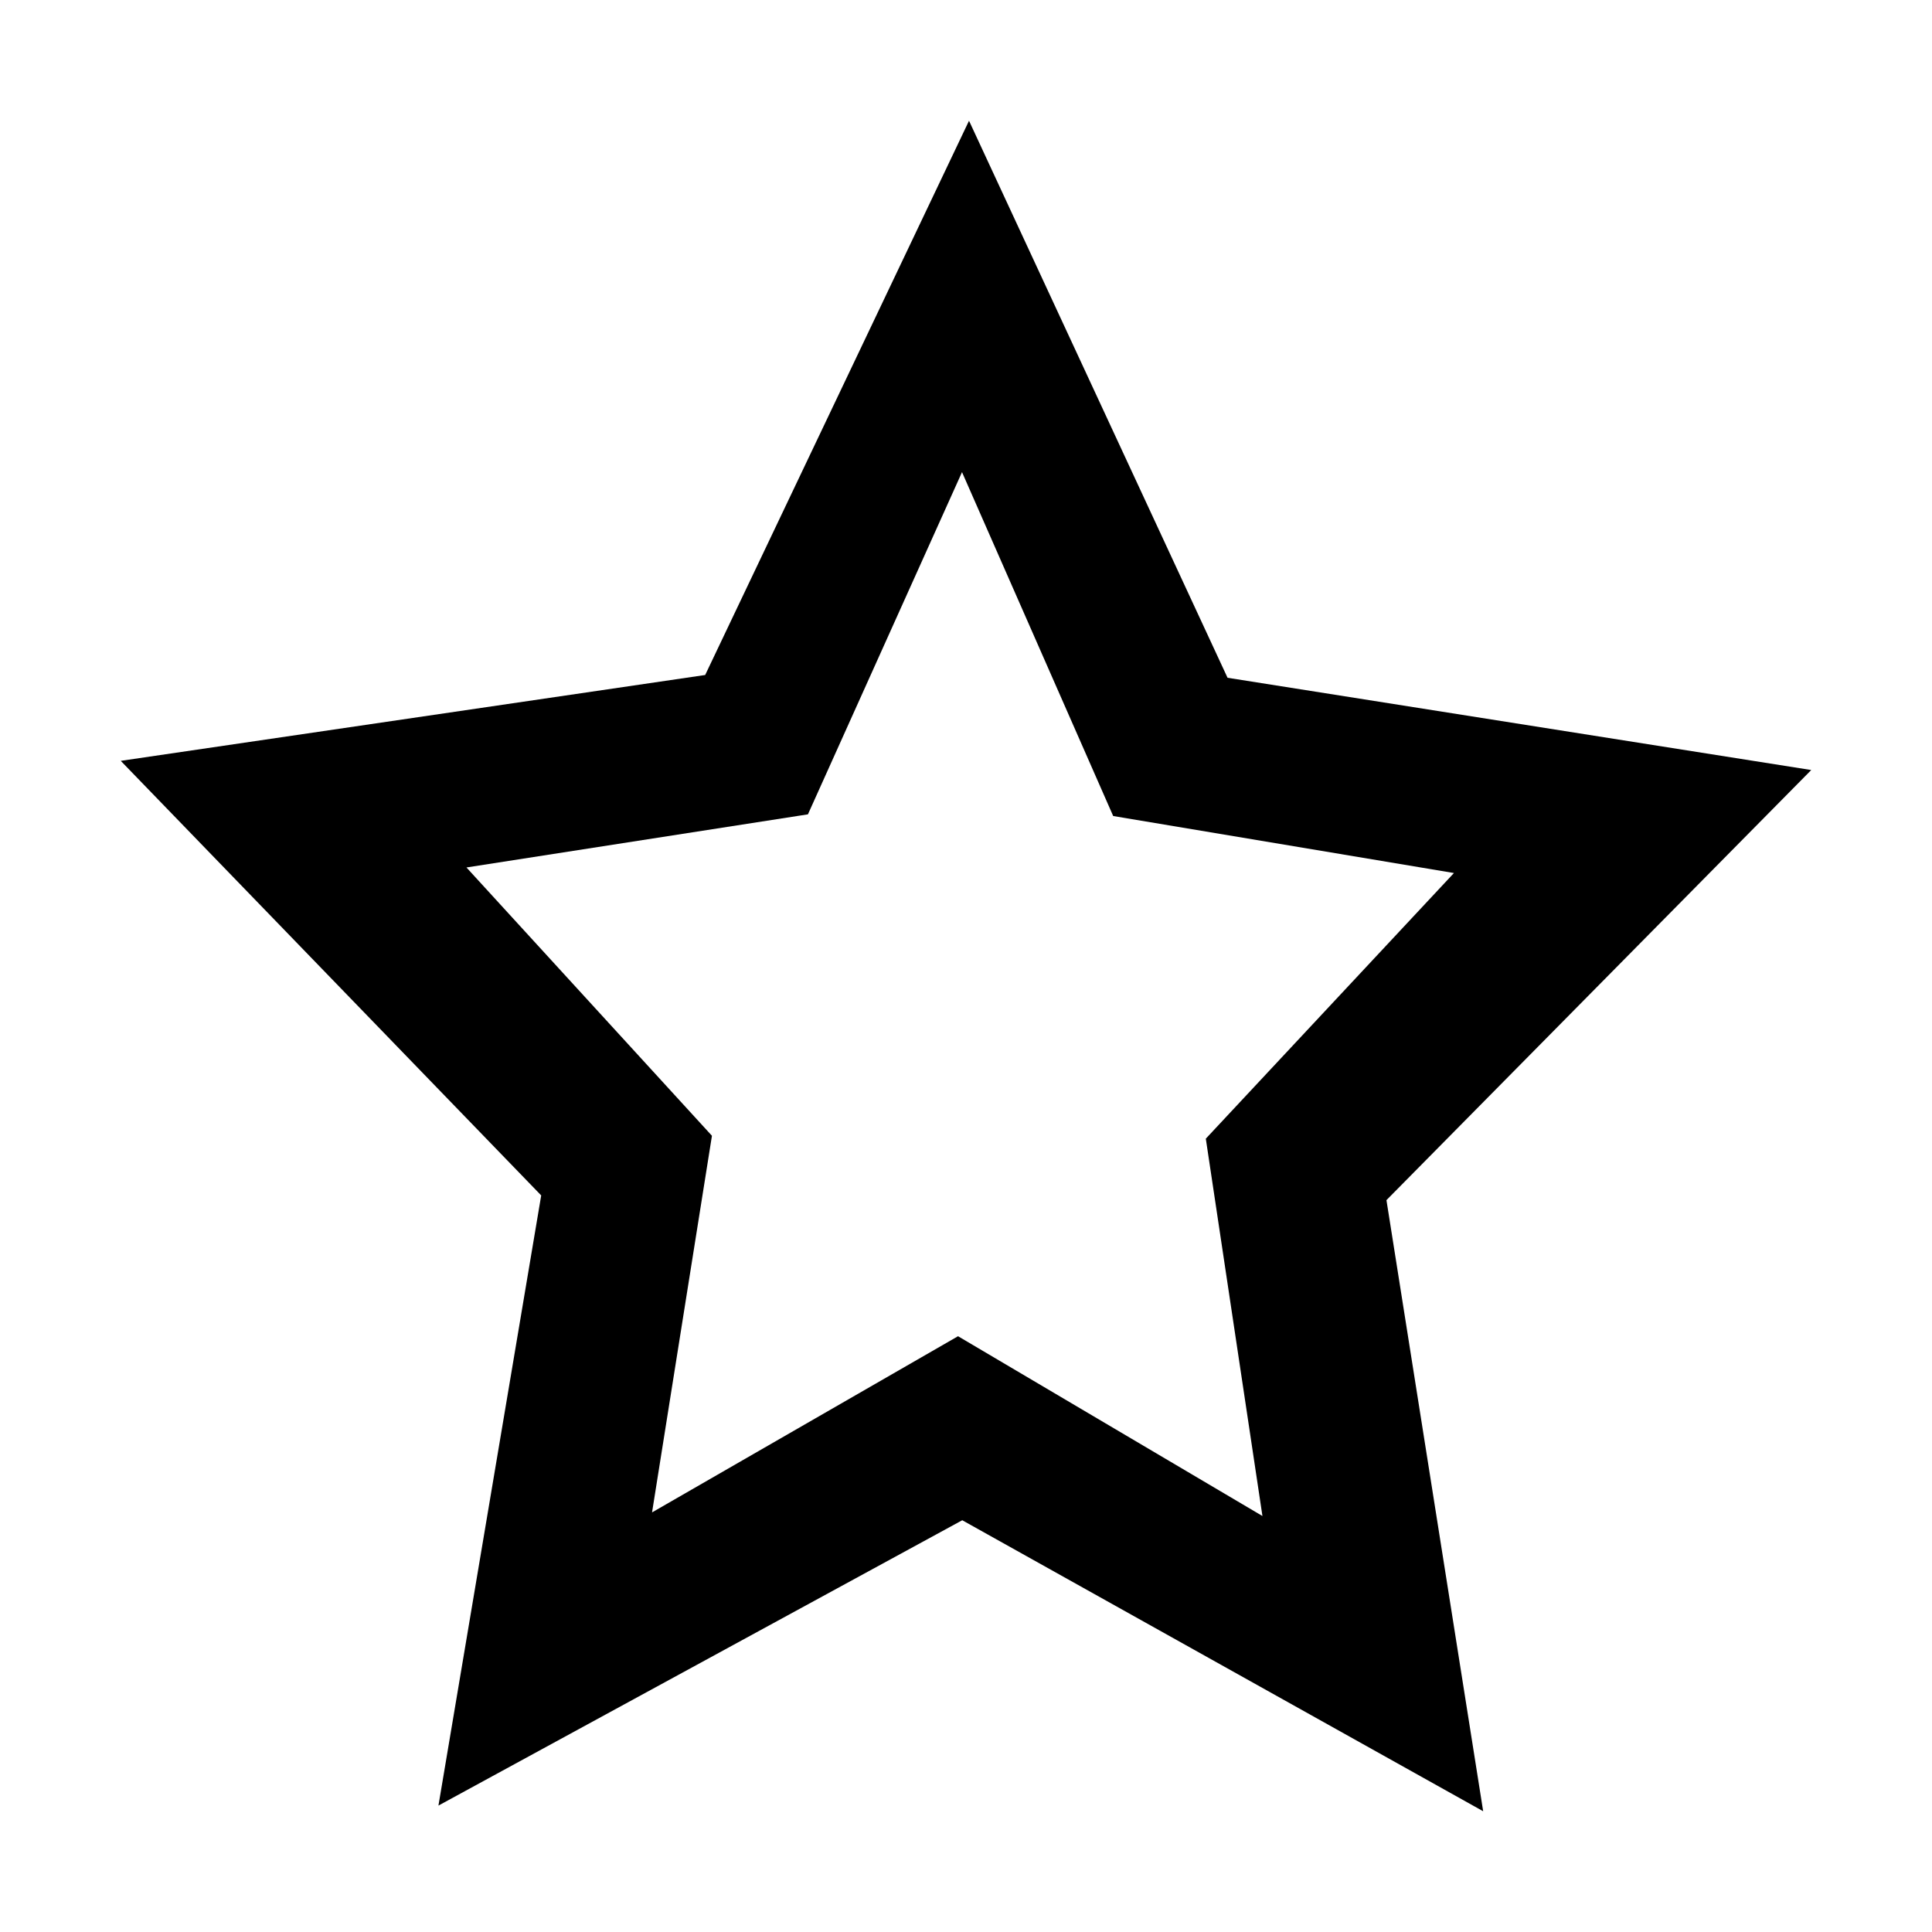 <?xml version="1.0" encoding="UTF-8" standalone="no"?>
<svg
   xmlns:dc="http://purl.org/dc/elements/1.1/"
   xmlns:cc="http://creativecommons.org/ns#"
   xmlns:rdf="http://www.w3.org/1999/02/22-rdf-syntax-ns#"
   xmlns:svg="http://www.w3.org/2000/svg"
   xmlns="http://www.w3.org/2000/svg"
   xmlns:sodipodi="http://sodipodi.sourceforge.net/DTD/sodipodi-0.dtd"
   xmlns:inkscape="http://www.inkscape.org/namespaces/inkscape"
   width="16px"
   height="16px"
   version="1.1"
   xml:space="preserve"
   style="fill-rule:evenodd;clip-rule:evenodd;stroke-linejoin:round;stroke-miterlimit:2;"
   id="svg10"
   sodipodi:docname="favorites.svg"
   inkscape:version="0.92.4 (5da689c313, 2019-01-14)"><defs
   id="defs14" /><sodipodi:namedview
   pagecolor="#ffffff"
   bordercolor="#666666"
   borderopacity="1"
   objecttolerance="10"
   gridtolerance="10"
   guidetolerance="10"
   inkscape:pageopacity="0"
   inkscape:pageshadow="2"
   inkscape:window-width="1433"
   inkscape:window-height="762"
   id="namedview12"
   showgrid="true"
   inkscape:snap-grids="false"
   inkscape:snap-to-guides="true"
   inkscape:zoom="20.85965"
   inkscape:cx="7.8889517"
   inkscape:cy="7.504682"
   inkscape:window-x="0"
   inkscape:window-y="0"
   inkscape:window-maximized="0"
   inkscape:current-layer="svg10"><inkscape:grid
     type="xygrid"
     id="grid823" /></sodipodi:namedview>
    
    
<path
   style="opacity:1;fill:#000000;fill-opacity:1;stroke:none;stroke-width:2.245;stroke-miterlimit:2;stroke-dasharray:none;stroke-opacity:1"
   d="M 8.025 1 L 5.84 5.59 L 1 6.301 L 4.482 9.9 L 3.631 14.953 L 7.969 12.59 L 12.283 15 L 11.482 9.939 L 15 6.377 L 10.166 5.613 L 8.025 1 z M 7.967 3.91 L 9.219 6.758 L 12.041 7.23 L 9.986 9.43 L 10.455 12.555 L 7.934 11.066 L 5.4 12.525 L 5.896 9.406 L 3.863 7.184 L 6.691 6.744 L 7.967 3.91 z "
   id="path871" /></svg>